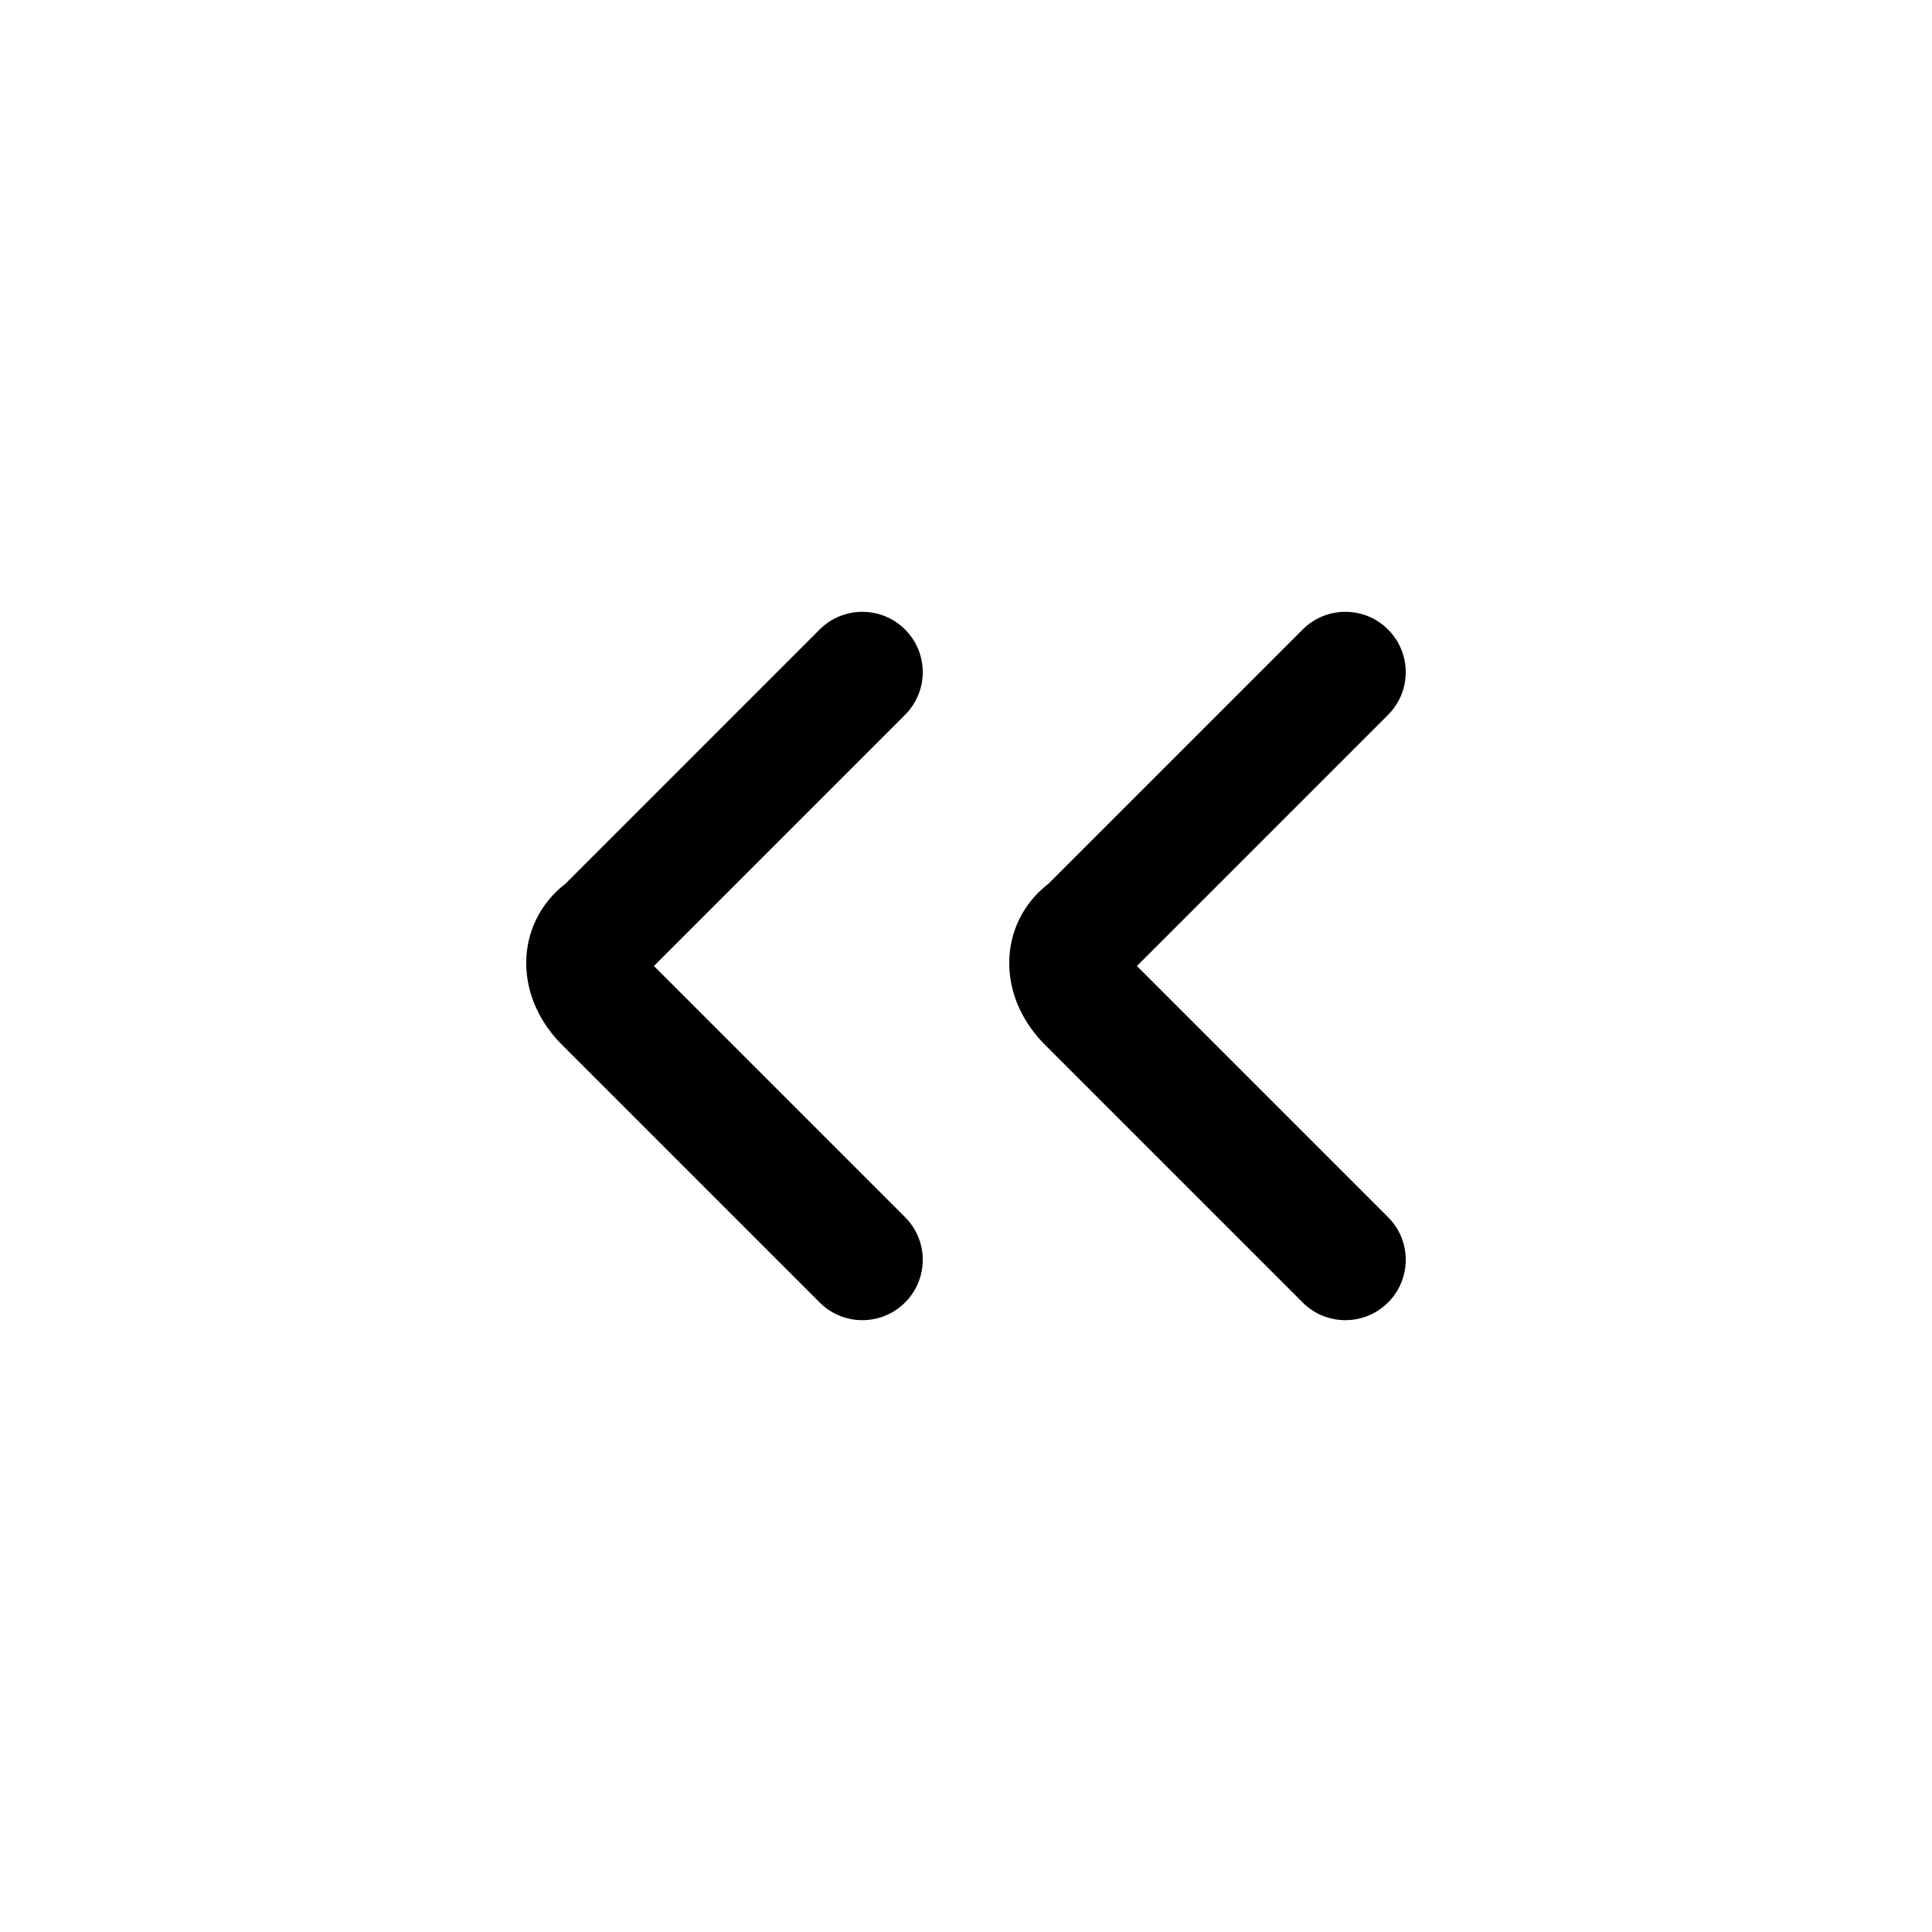 <svg width="24" height="24" viewBox="0 0 24 24" fill="none" xmlns="http://www.w3.org/2000/svg">
<path fill-rule="evenodd" clip-rule="evenodd" d="M17.243 7.82C17.536 8.113 17.536 8.587 17.243 8.88L14.123 12L17.243 15.12C17.536 15.412 17.536 15.887 17.243 16.18C16.95 16.473 16.475 16.473 16.182 16.18L12.982 12.98C12.717 12.716 12.537 12.358 12.537 11.963C12.537 11.579 12.71 11.22 13.024 10.978L16.182 7.82C16.475 7.527 16.95 7.527 17.243 7.82ZM14.026 11.899C14.026 11.899 14.026 11.9 14.027 11.901L14.026 11.899Z" fill="black"/>
<path fill-rule="evenodd" clip-rule="evenodd" d="M11.243 7.82C11.536 8.113 11.536 8.587 11.243 8.88L8.123 12L11.243 15.12C11.536 15.412 11.536 15.887 11.243 16.18C10.95 16.473 10.475 16.473 10.182 16.18L6.982 12.98C6.717 12.716 6.537 12.358 6.537 11.963C6.537 11.579 6.71 11.22 7.024 10.978L10.182 7.82C10.475 7.527 10.95 7.527 11.243 7.82ZM8.026 11.899C8.026 11.899 8.026 11.9 8.027 11.901L8.026 11.899Z" fill="black"/>
</svg>
